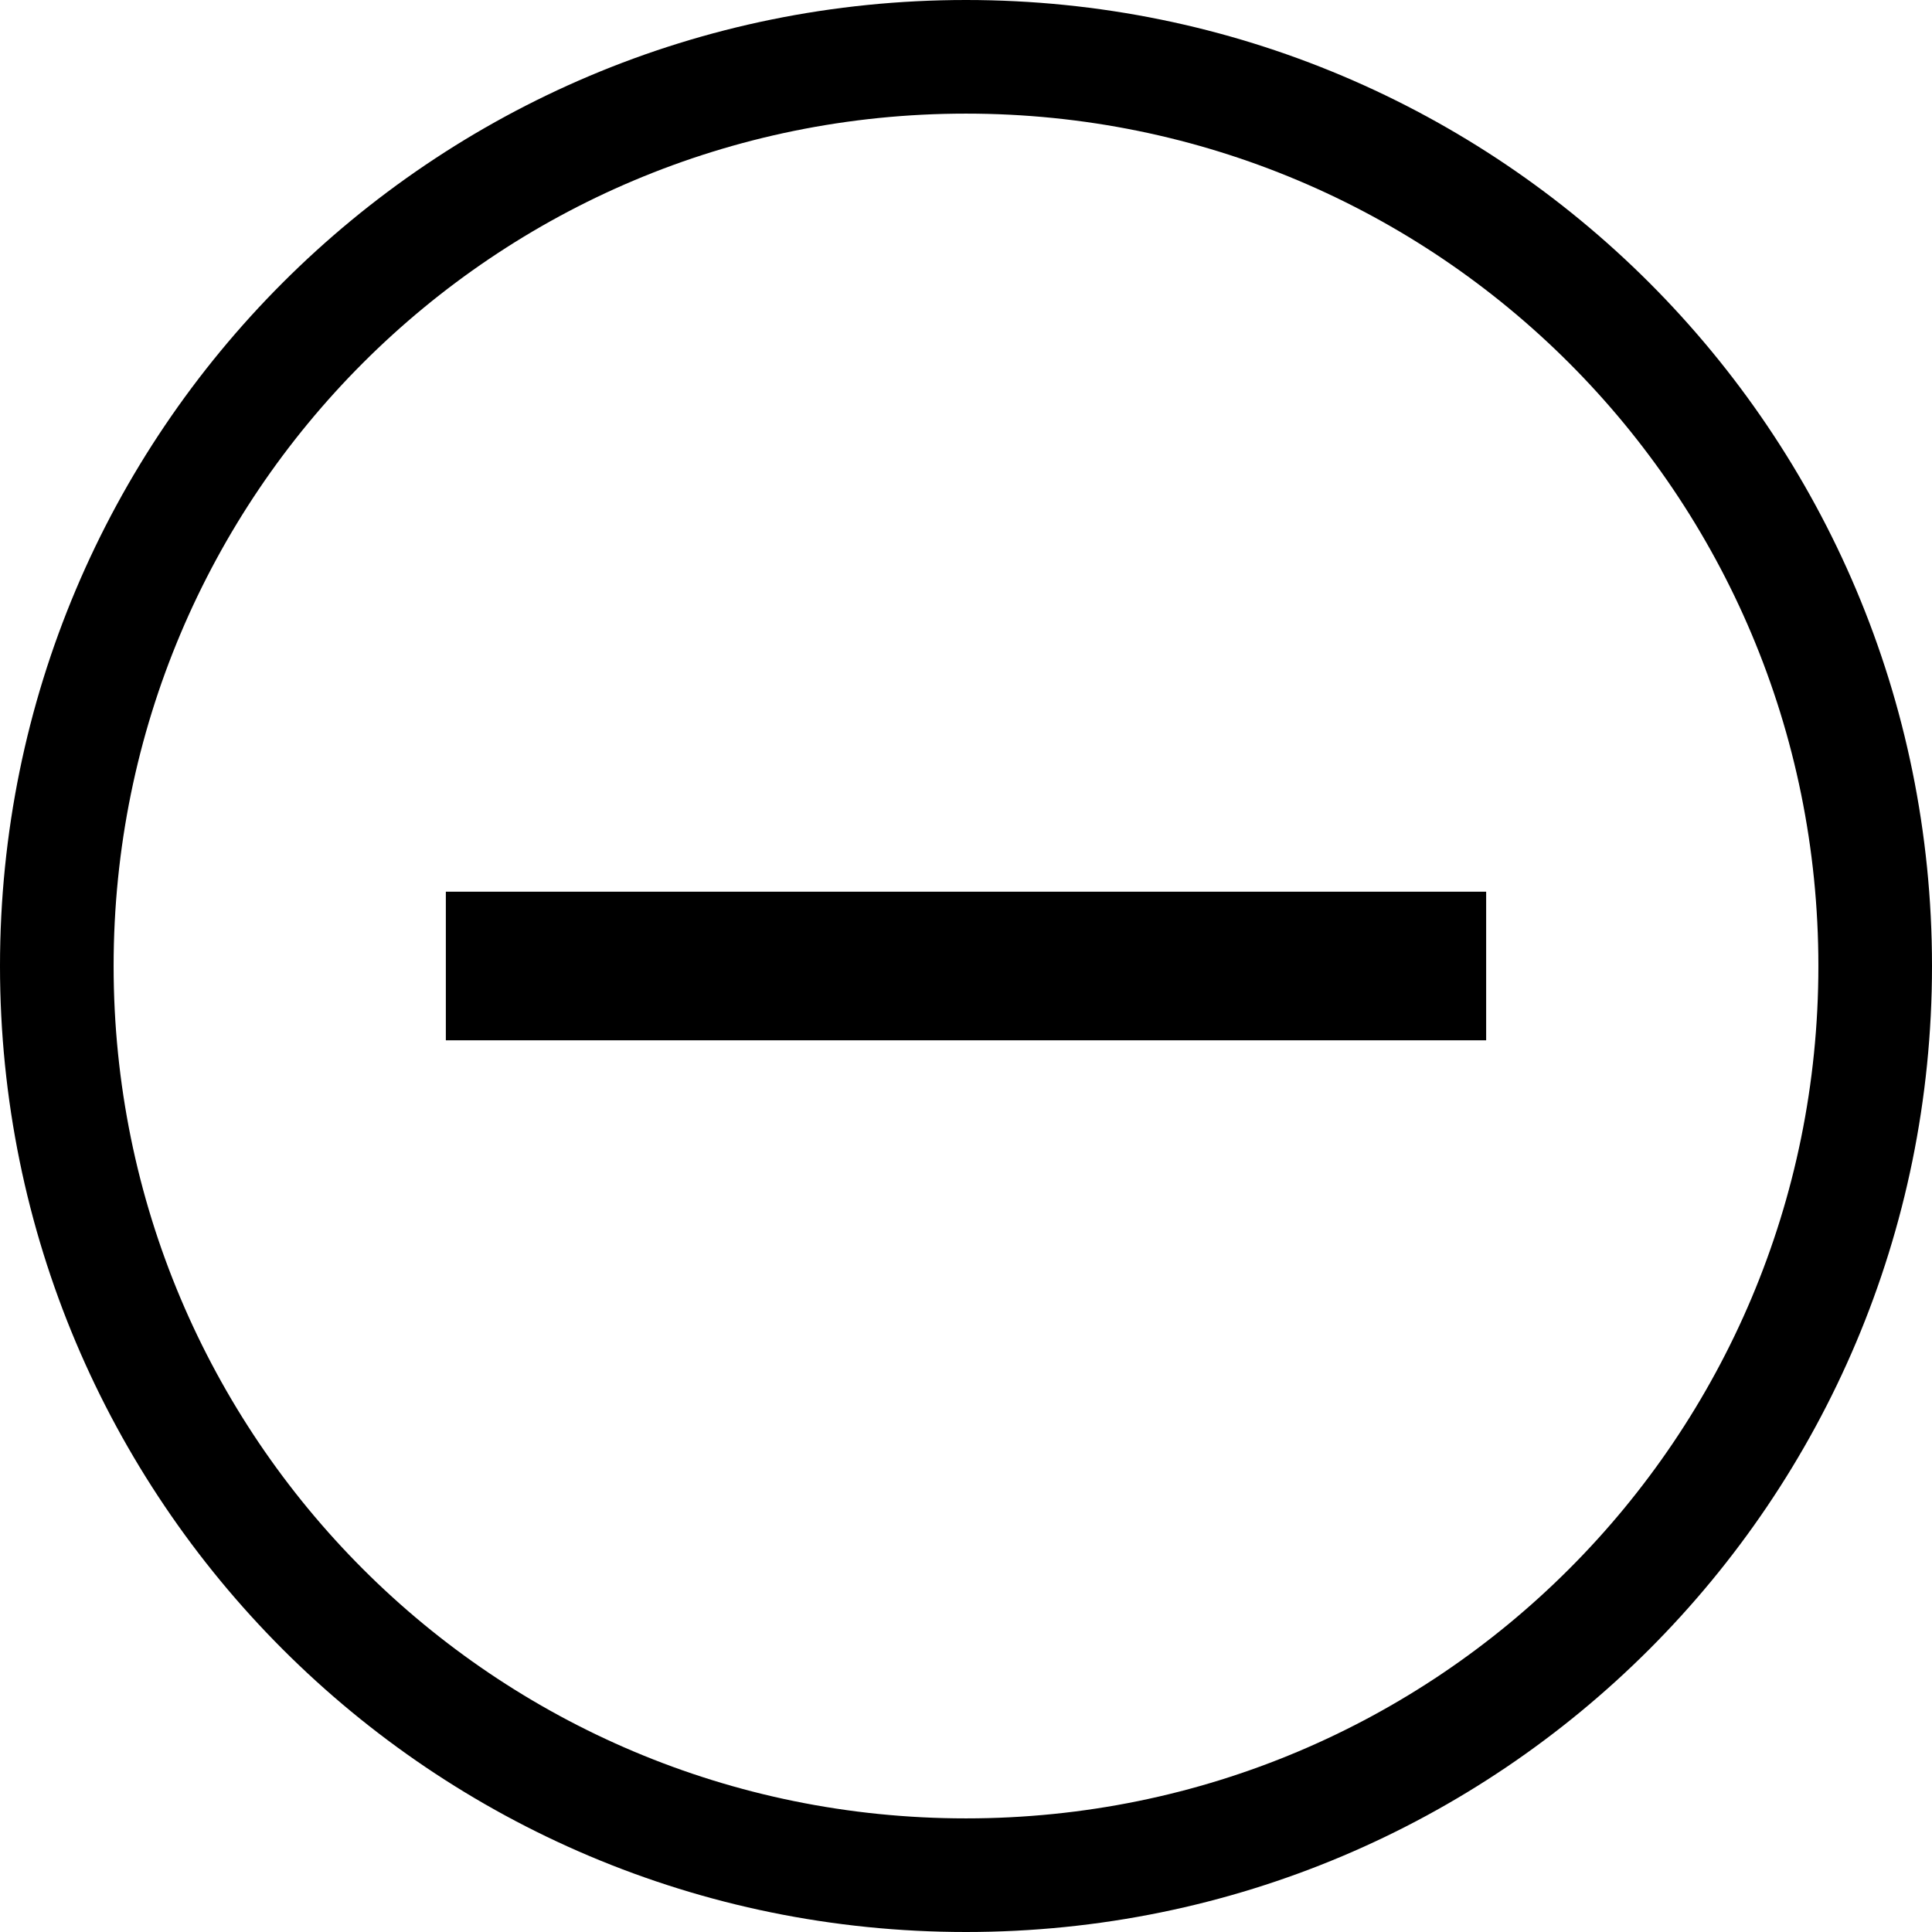 <svg width="26" height="26" viewBox="0 0 26 26" fill="none" xmlns="http://www.w3.org/2000/svg">
<path d="M13 26C5.812 26 0 20.188 0 13C0 5.812 5.812 0 13 0C20.188 0 26 5.812 26 13C26 20.188 20.188 26 13 26ZM13 1.529C6.653 1.529 1.529 6.653 1.529 13C1.529 19.347 6.653 24.471 13 24.471C19.347 24.471 24.471 19.347 24.471 13C24.471 6.653 19.347 1.529 13 1.529Z" fill="black"/>
<path d="M6 12H20V14H6V12Z" fill="black"/>
</svg>
